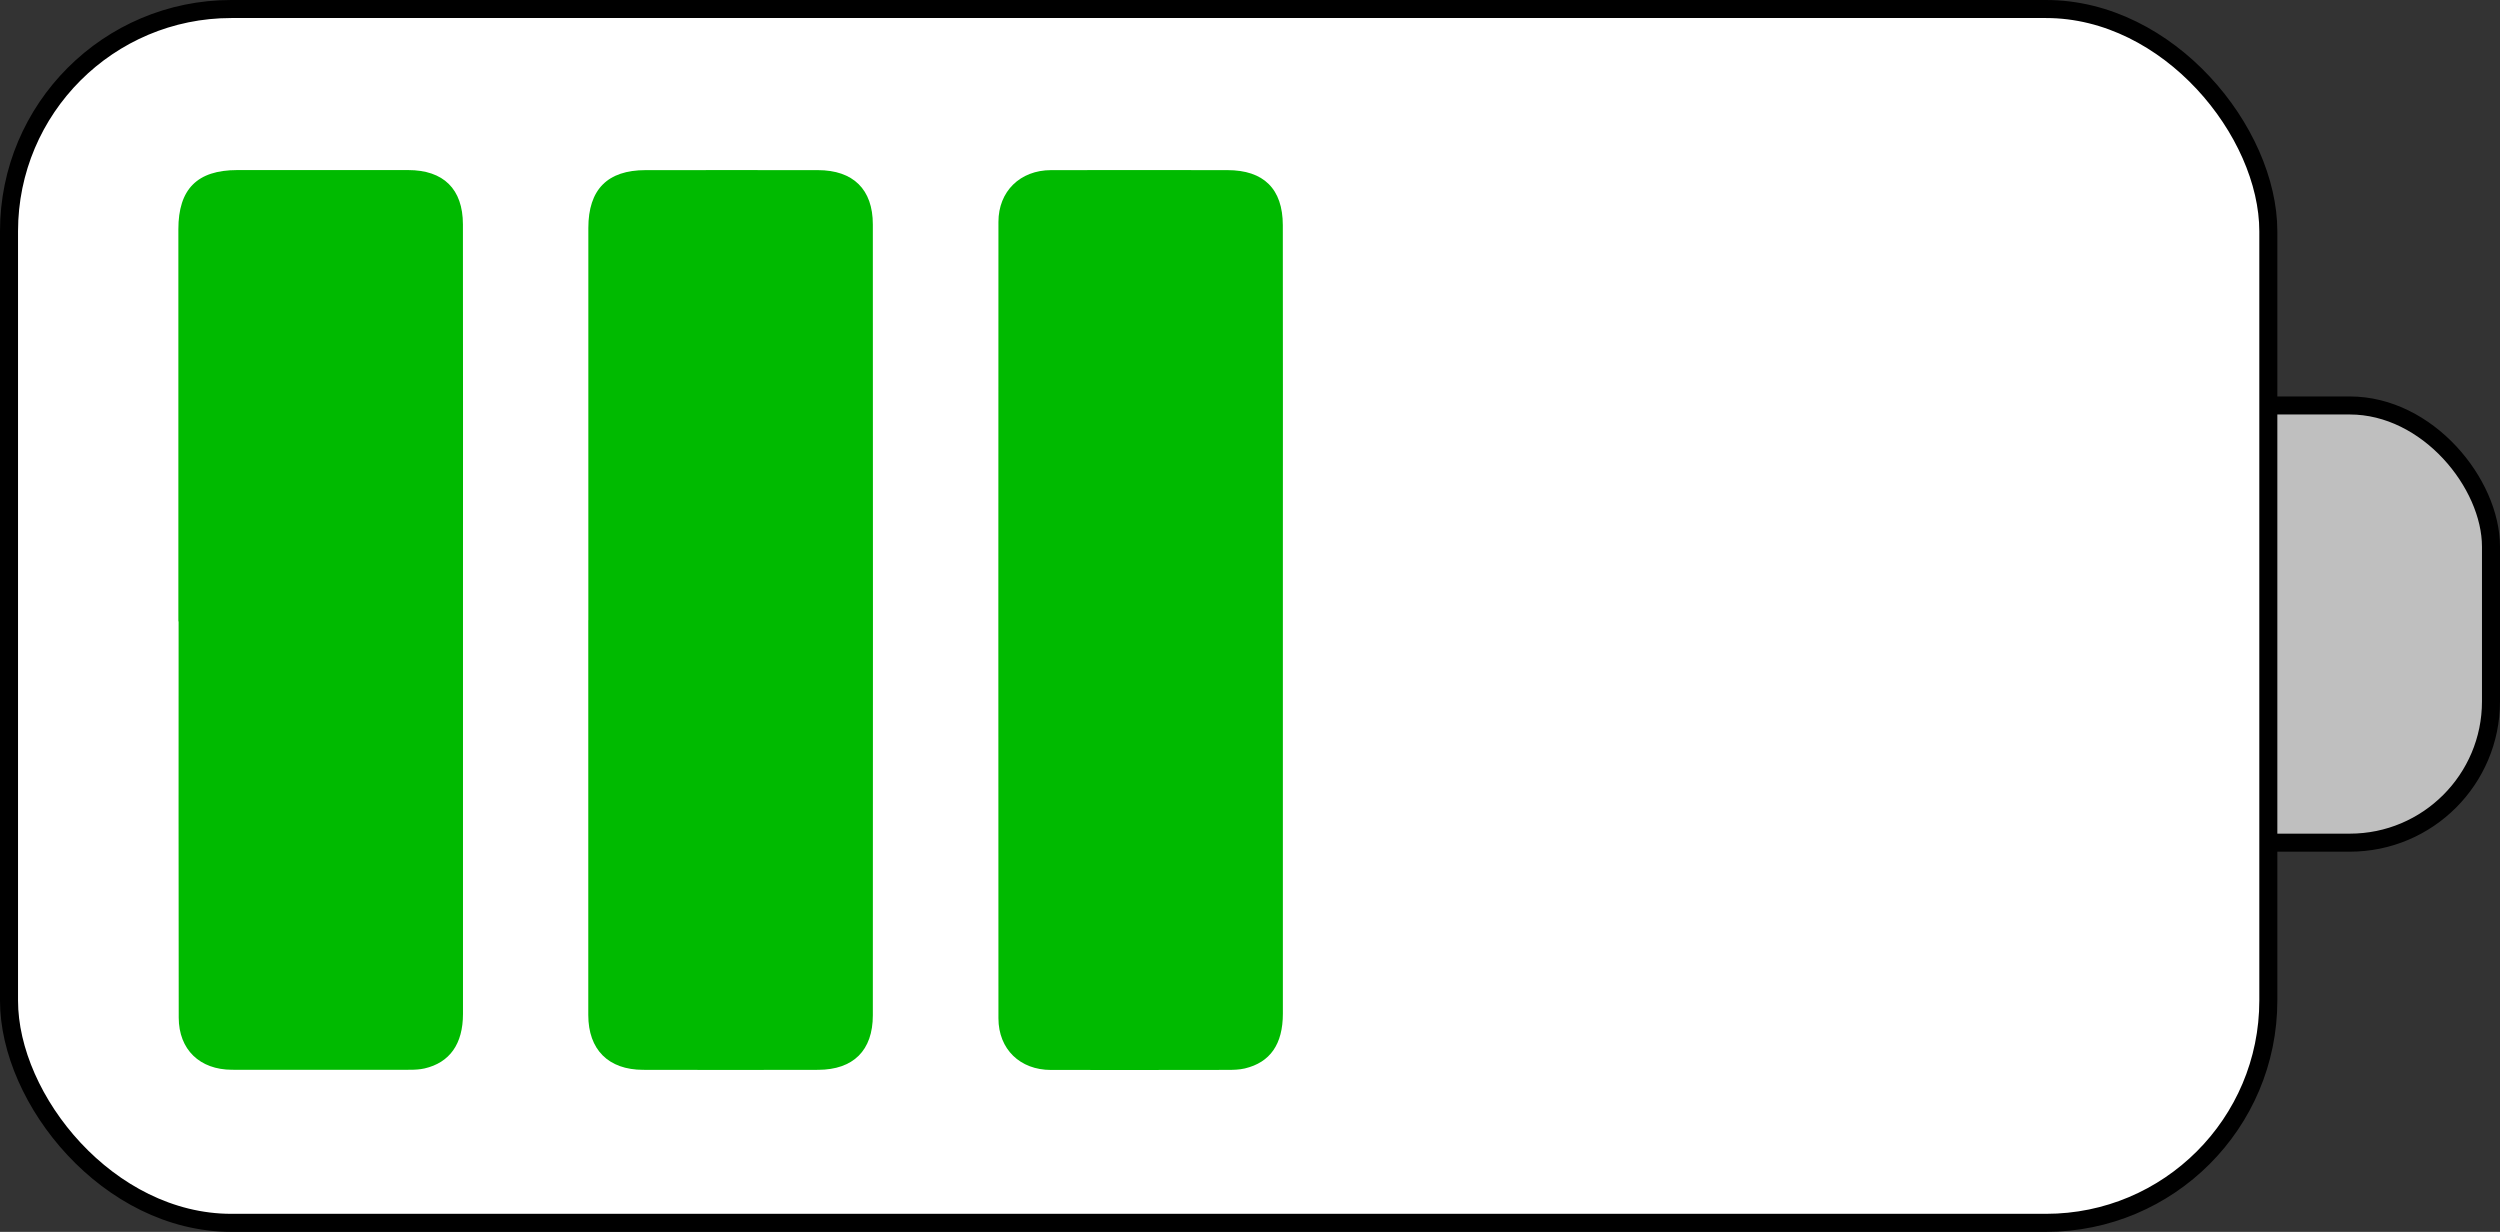 <?xml version="1.0" encoding="UTF-8"?>
<svg id="Layer_1" data-name="Layer 1" xmlns="http://www.w3.org/2000/svg" viewBox="0 0 416 204.98">
  <rect x="0" y="0" width="416" height="204.98" fill="#333333" stroke="none"/>
  <defs>
    <style>
      .cls-1 {
        fill: #bfbfbf;
      }

      .cls-1, .cls-2 {
        stroke: #000;
        stroke-miterlimit: 10;
        stroke-width: 3px;
      }

      .cls-2 {
        fill: #fff;
      }

      .cls-3 {
        fill: #00ba00;
        stroke-width: 0px;
      }
    </style>
  </defs>
  <rect class="cls-1" x="297.02" y="67.47" width="117.48" height="72.75" rx="23.5" ry="23.5"/>
  <rect class="cls-2" x="1.5" y="1.5" width="375.95" height="201.98" rx="36.99" ry="36.99"/>
  <path class="cls-3" d="m29.68,103.41c0-21.75,0-43.51,0-65.26,0-6.68,3.13-9.84,9.78-9.85,9.48-.01,18.97-.01,28.45,0,5.89,0,9.11,3.15,9.12,9.03.03,21.3.01,42.61.01,63.91,0,22.49,0,44.98,0,67.48,0,5-2.21,8.1-6.4,9.07-.8.18-1.64.22-2.46.22-9.86.01-19.72.02-29.58,0-5.36-.01-8.85-3.35-8.86-8.67-.04-21.98-.02-43.96-.02-65.94h-.04Z"/>
  <path class="cls-3" d="m97.9,103.19c0-21.75,0-43.5,0-65.25,0-6.41,3.18-9.63,9.52-9.63,9.56,0,19.12-.02,28.68,0,5.87.01,9.14,3.19,9.14,9.03.02,43.87.03,87.74,0,131.6,0,5.86-3.24,9.06-9.1,9.08-9.71.03-19.42.02-29.13,0-5.78-.01-9.12-3.36-9.12-9.12,0-21.9,0-43.8,0-65.71h0Z"/>
  <path class="cls-3" d="m213.47,103.4c0,21.75,0,43.5,0,65.26,0,5.1-2.11,8.12-6.33,9.13-.94.22-1.94.24-2.91.24-9.78.02-19.57.02-29.35.01-5.15,0-8.73-3.45-8.74-8.58-.02-44.18-.02-88.36,0-132.54,0-5.08,3.61-8.6,8.75-8.61,9.78-.02,19.57-.01,29.35,0,6.03,0,9.21,3.11,9.22,9.16.03,18.44.01,36.88.01,55.32,0,3.54,0,7.08,0,10.61Z"/>
</svg>